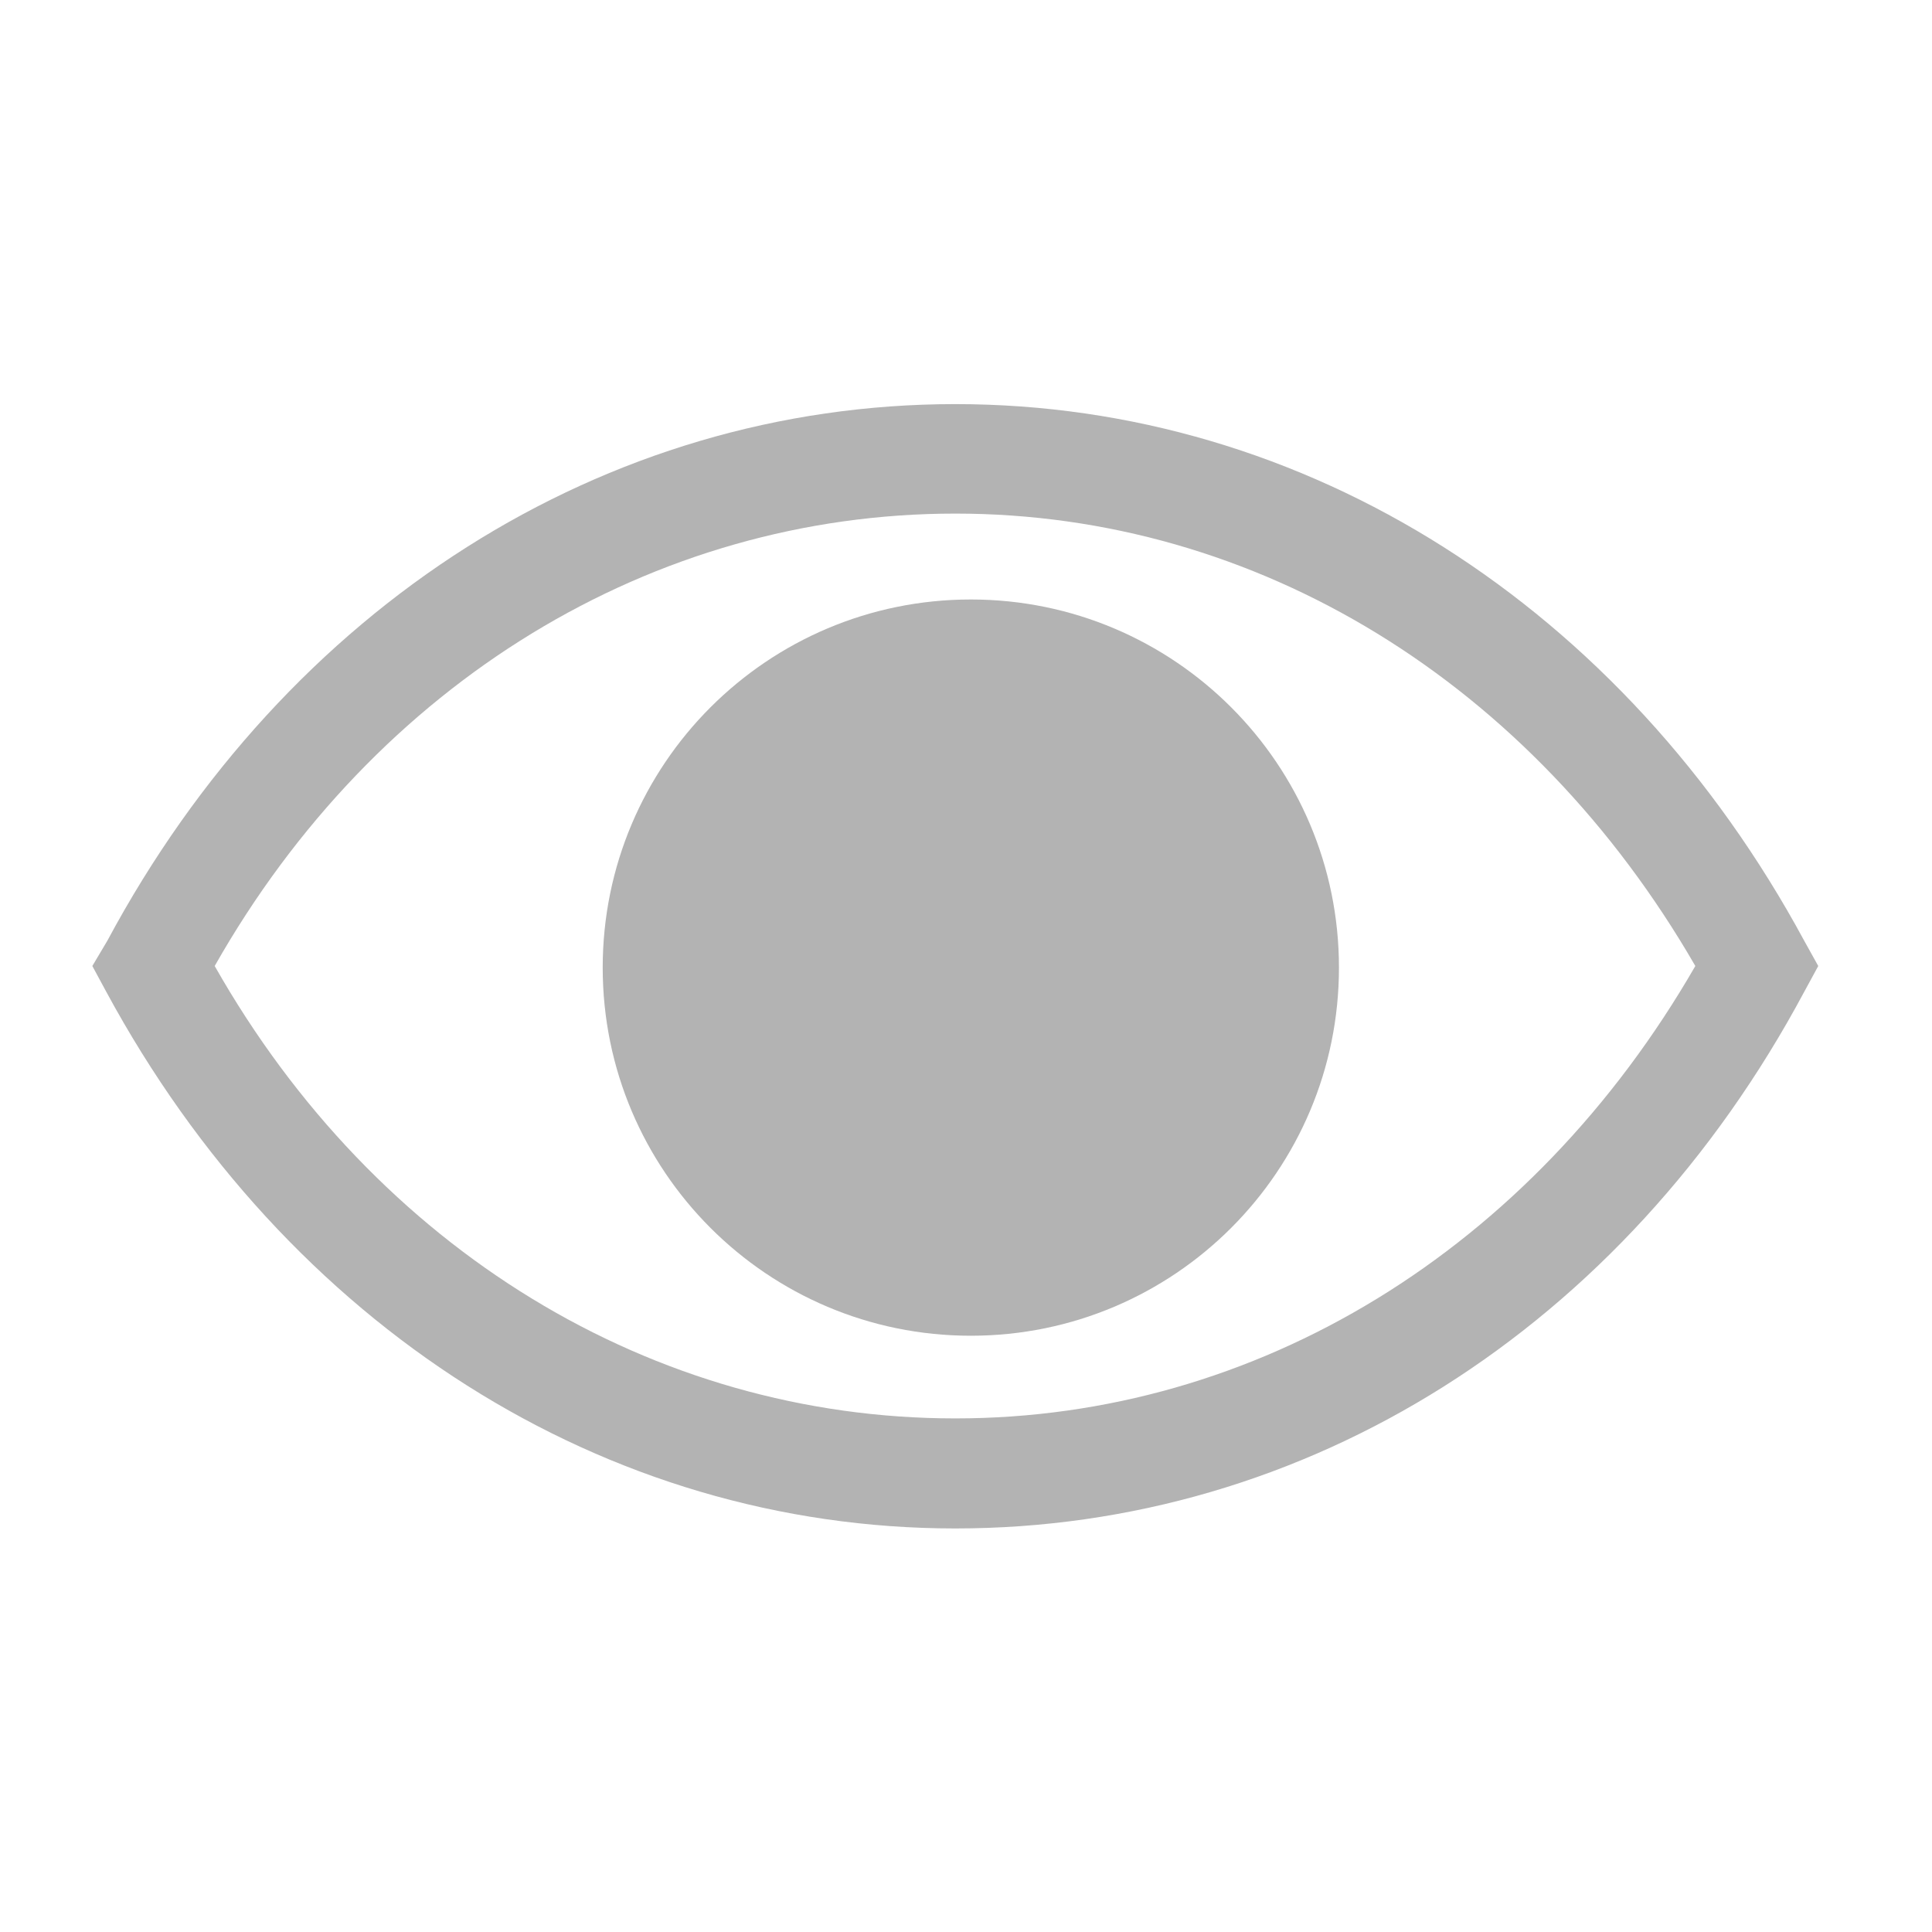 <svg width="24" height="24" viewBox="0 0 24 24" fill="none" xmlns="http://www.w3.org/2000/svg">
<path d="M22.413 11.687C20.167 7.533 16.227 5.02 11.867 5.02C7.507 5.02 3.56 7.533 1.333 11.687L1.147 12L1.32 12.32C3.567 16.473 7.507 18.987 11.867 18.987C16.227 18.987 20.173 16.507 22.413 12.32L22.587 12L22.413 11.687ZM11.867 17.62C8.113 17.62 4.667 15.527 2.667 12C4.667 8.473 8.113 6.38 11.867 6.38C15.62 6.38 19.027 8.48 21.06 12C19.027 15.527 15.613 17.62 11.867 17.62Z" fill="#B3B3B3"/>
<path d="M12.06 16.593C14.586 16.593 16.633 14.546 16.633 12.02C16.633 9.494 14.586 7.447 12.06 7.447C9.534 7.447 7.487 9.494 7.487 12.02C7.487 14.546 9.534 16.593 12.06 16.593Z" fill="#B3B3B3"/>
</svg>
